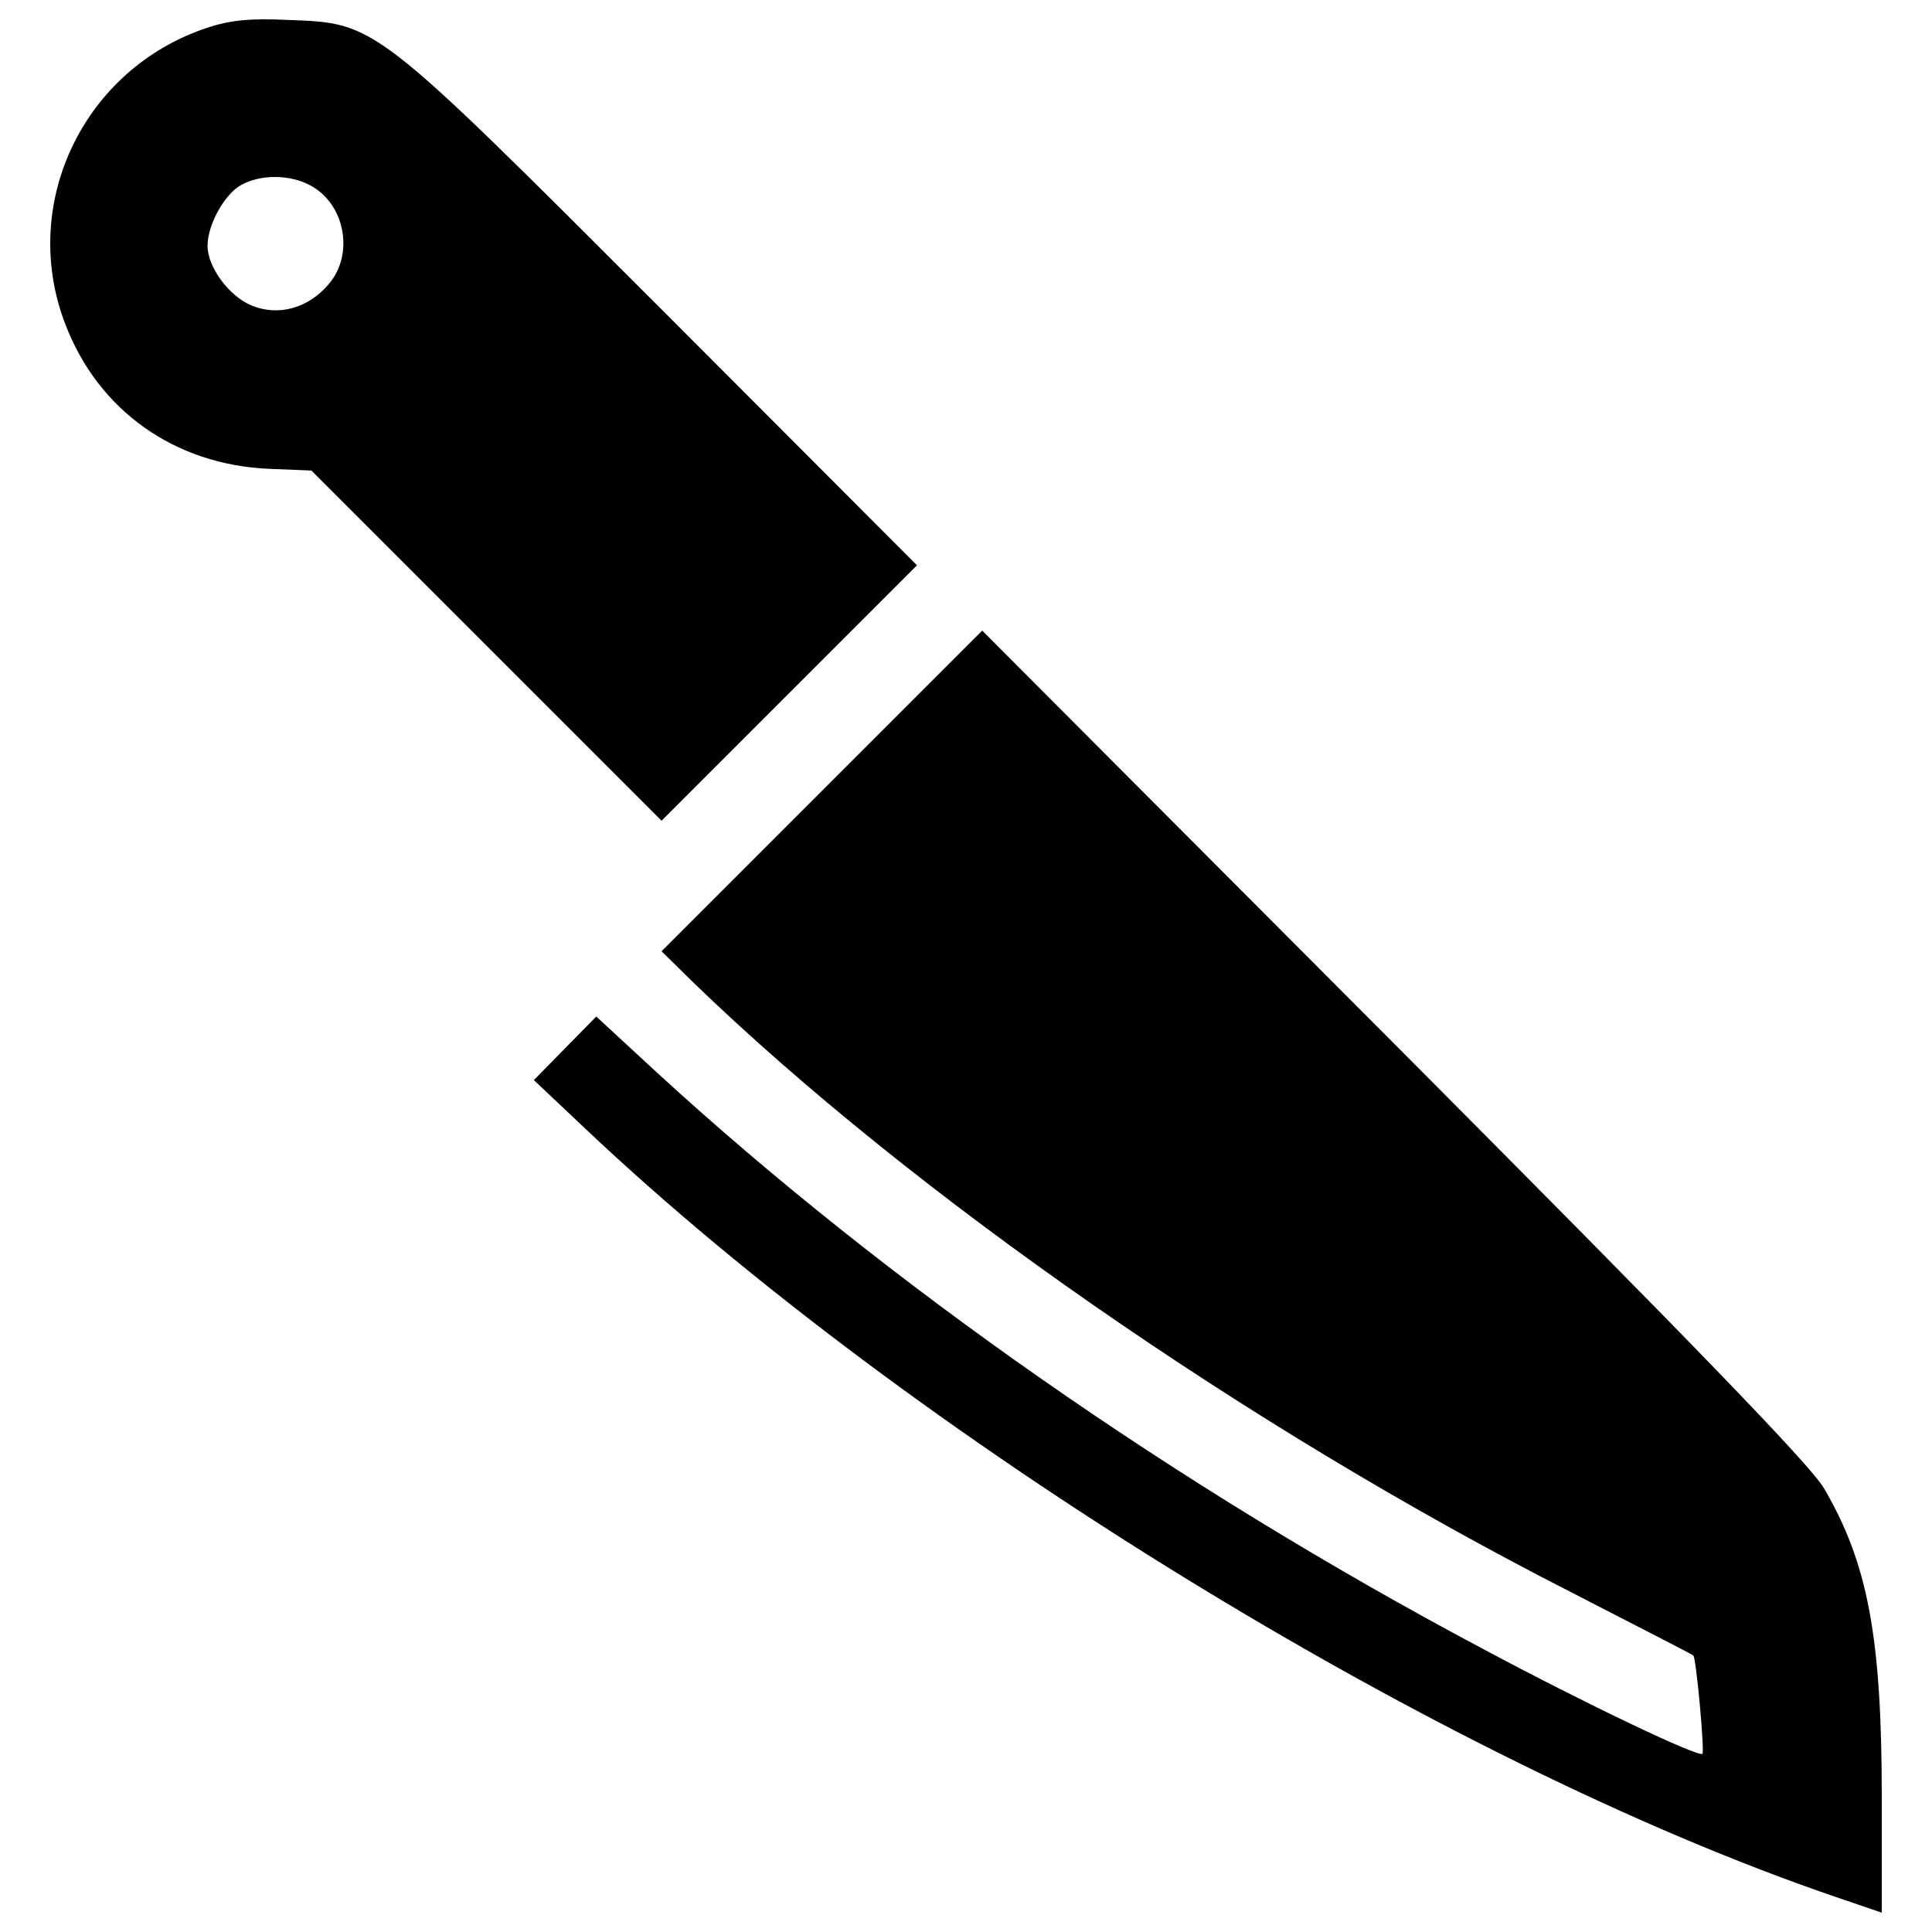 <?xml version="1.0" encoding="utf-8"?>
<!-- Svg Vector Icons : http://www.onlinewebfonts.com/icon -->
<!DOCTYPE svg PUBLIC "-//W3C//DTD SVG 1.1//EN" "http://www.w3.org/Graphics/SVG/1.1/DTD/svg11.dtd">
<svg version="1.1" xmlns="http://www.w3.org/2000/svg" xmlns:xlink="http://www.w3.org/1999/xlink" x="0px" y="0px" viewBox="0 0 1000 1000" enable-background="new 0 0 1000 1000" xml:space="preserve">
<g><g transform="translate(0,511) scale(0.1,-0.1)"><path d="M1071.2,4965.8C433.7,4754.3,98.8,4058,336.8,3435.3c170.4-449.5,567-731.5,1057.5-752l217.4-8.8l904.8-904.8L3424.2,862l661,661l661,661L3433,3499.9c-1507,1507-1483.5,1489.4-1944.7,1507C1297.4,5015.7,1194.5,5006.9,1071.2,4965.8z M1602.9,4152.1c182.1-94,232.1-355.5,99.9-511.1c-105.8-126.3-261.4-170.4-402.4-111.6c-117.5,49.9-226.2,199.8-226.2,308.4c0,108.7,88.1,267.3,173.3,314.3C1347.3,4207.9,1497.1,4207.9,1602.9,4152.1z"/><path d="M4252.6,1014.7l-828.4-828.4l167.4-164.5c1131-1092.8,2873-2303.1,4532.7-3149.1c346.6-179.2,637.5-326.1,640.4-332c14.7-11.7,58.8-493.5,47-508.2c-17.7-20.5-599.3,255.6-1142.7,546.4C6082.7-2578,4581.6-1526.3,3394.8-436.5l-308.5,285L2924.8-316l-161.6-164.5l264.4-249.7c1680.3-1589.2,4424-3278.3,6471.5-3977.5L9740-4790v596.4c0,825.4-70.5,1210.3-299.6,1601c-70.5,120.4-687.4,757.9-2226.7,2303L5083.9,1846L4252.6,1014.7z"/></g></g>
</svg>
